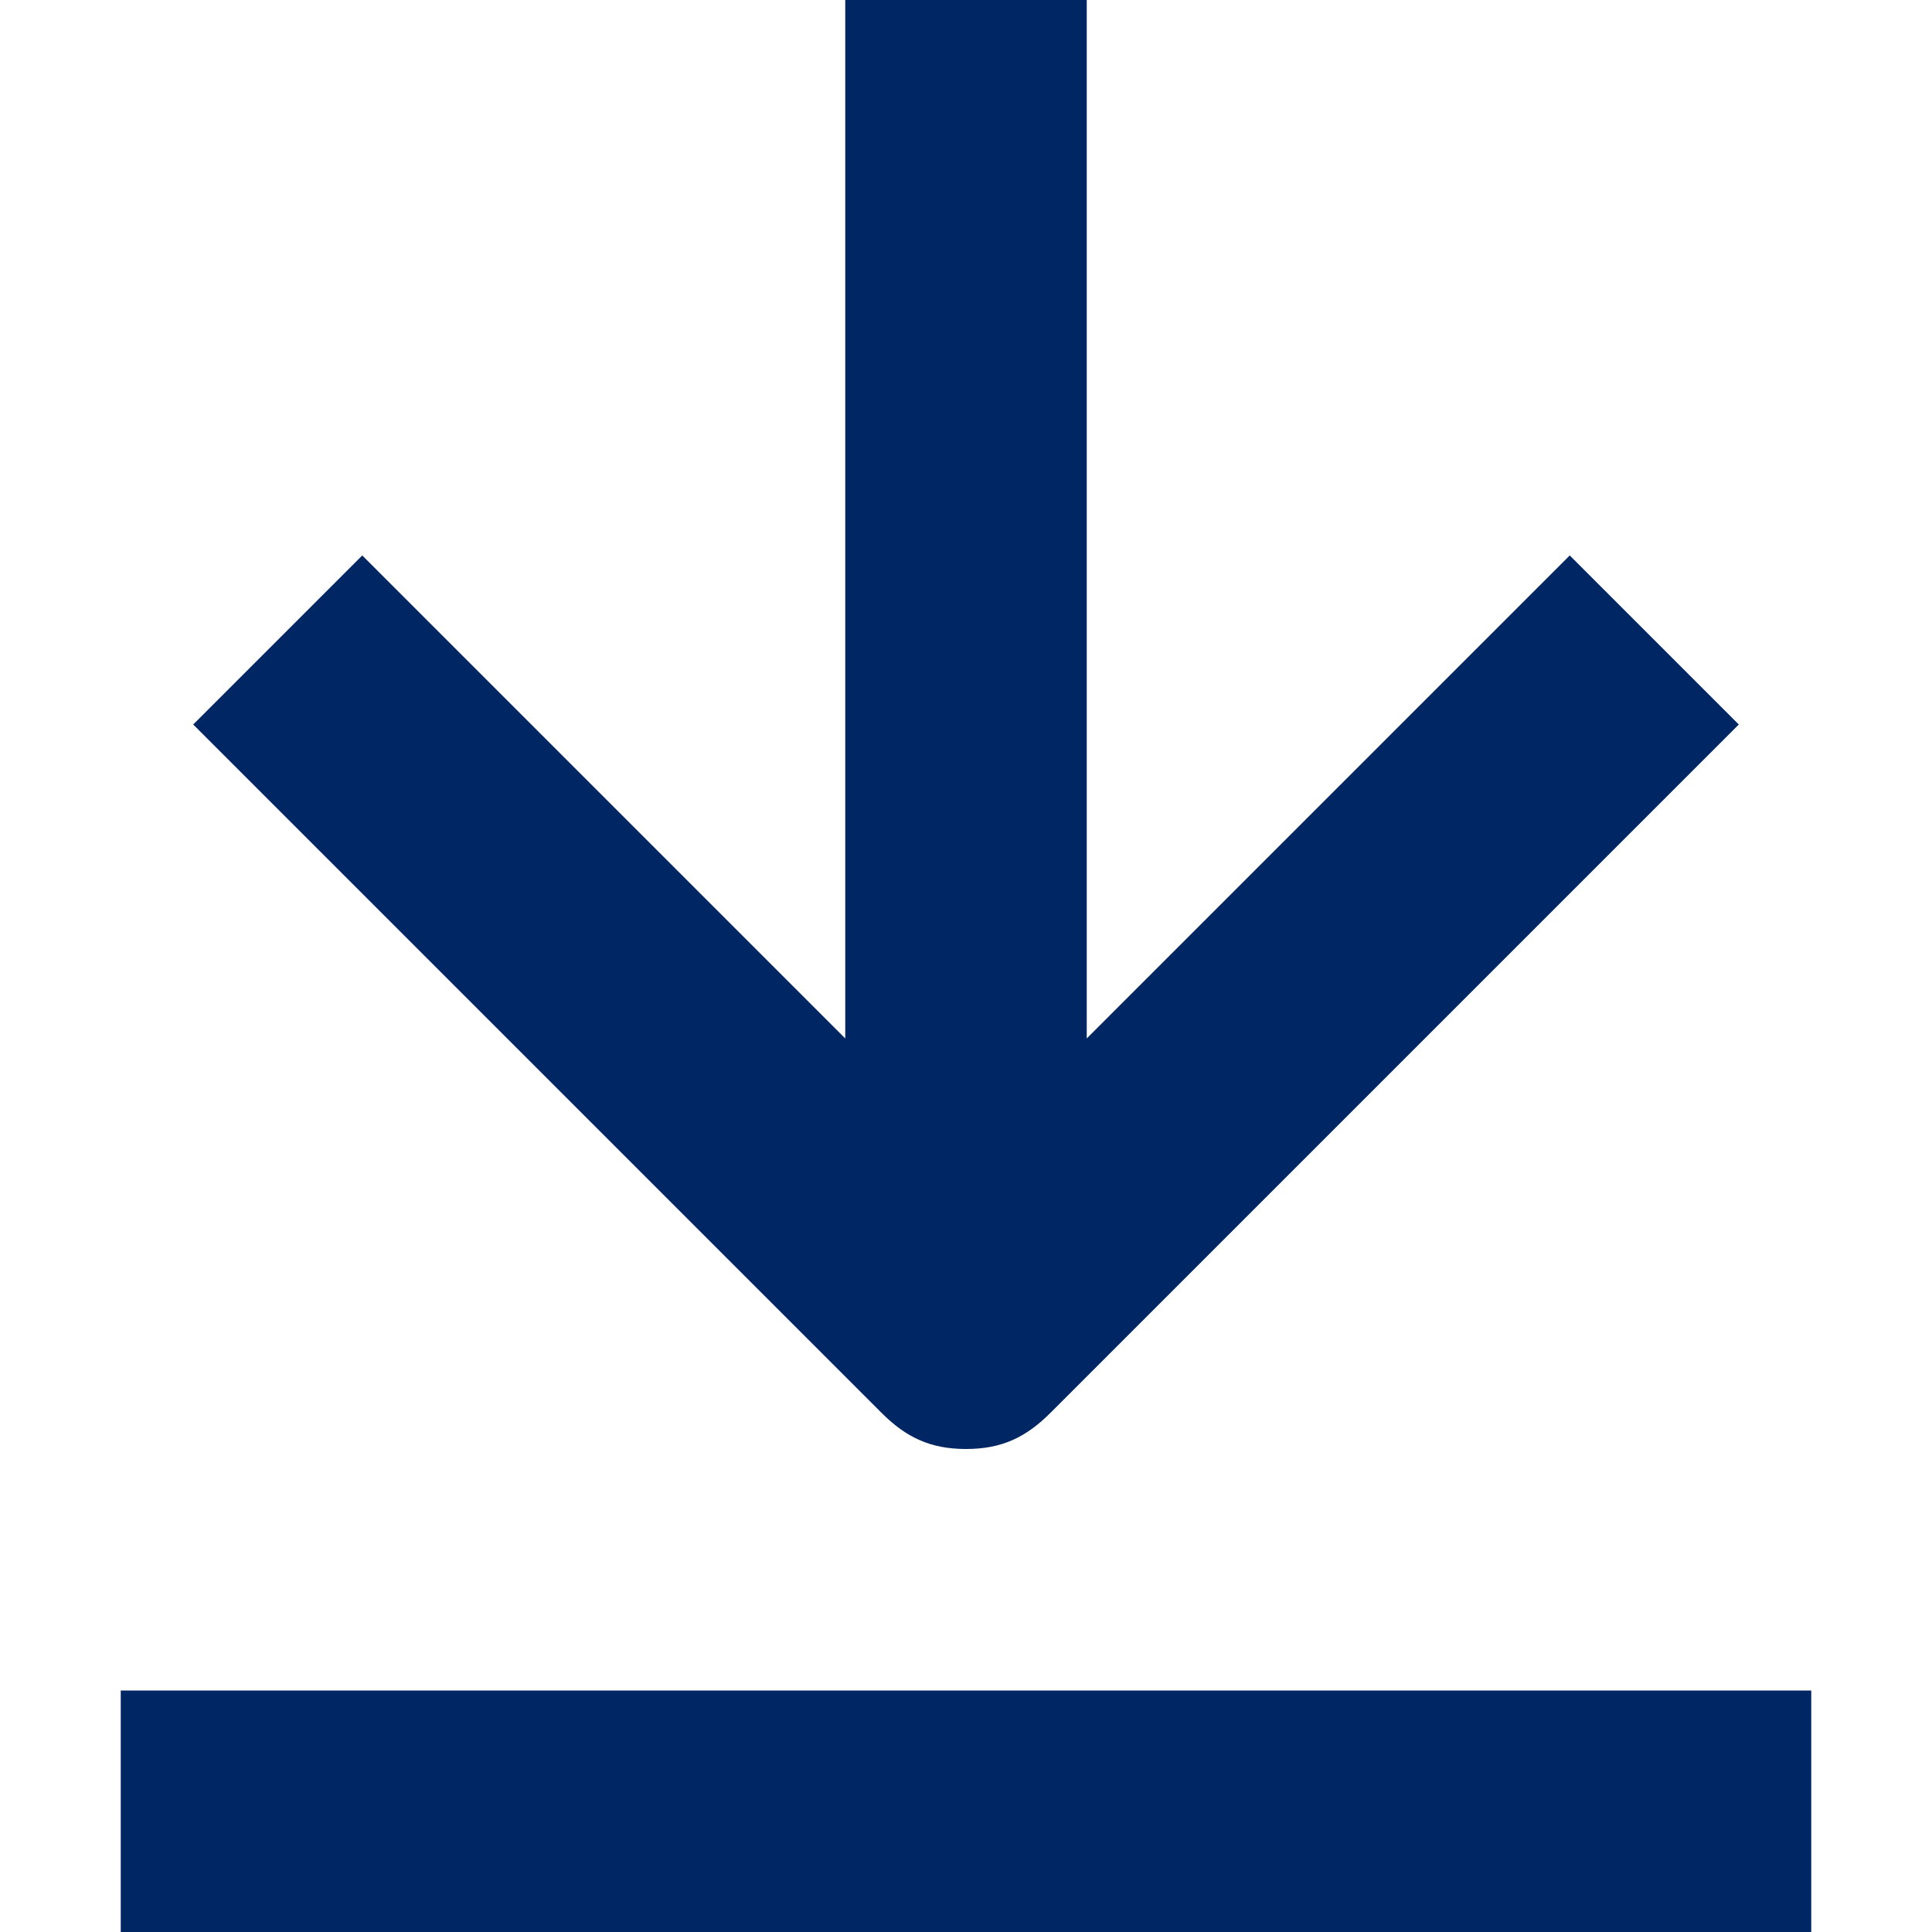 <svg fill="#002664" xmlns="http://www.w3.org/2000/svg" viewBox="0 0 16 16" width="16" height="16"><path d="M8 12c.3 0 .5-.1.7-.3L14.4 6 13 4.6l-4 4V0H7v8.6l-4-4L1.6 6l5.7 5.7c.2.2.4.3.7.3zM1 14h14v2H1z"/></svg>